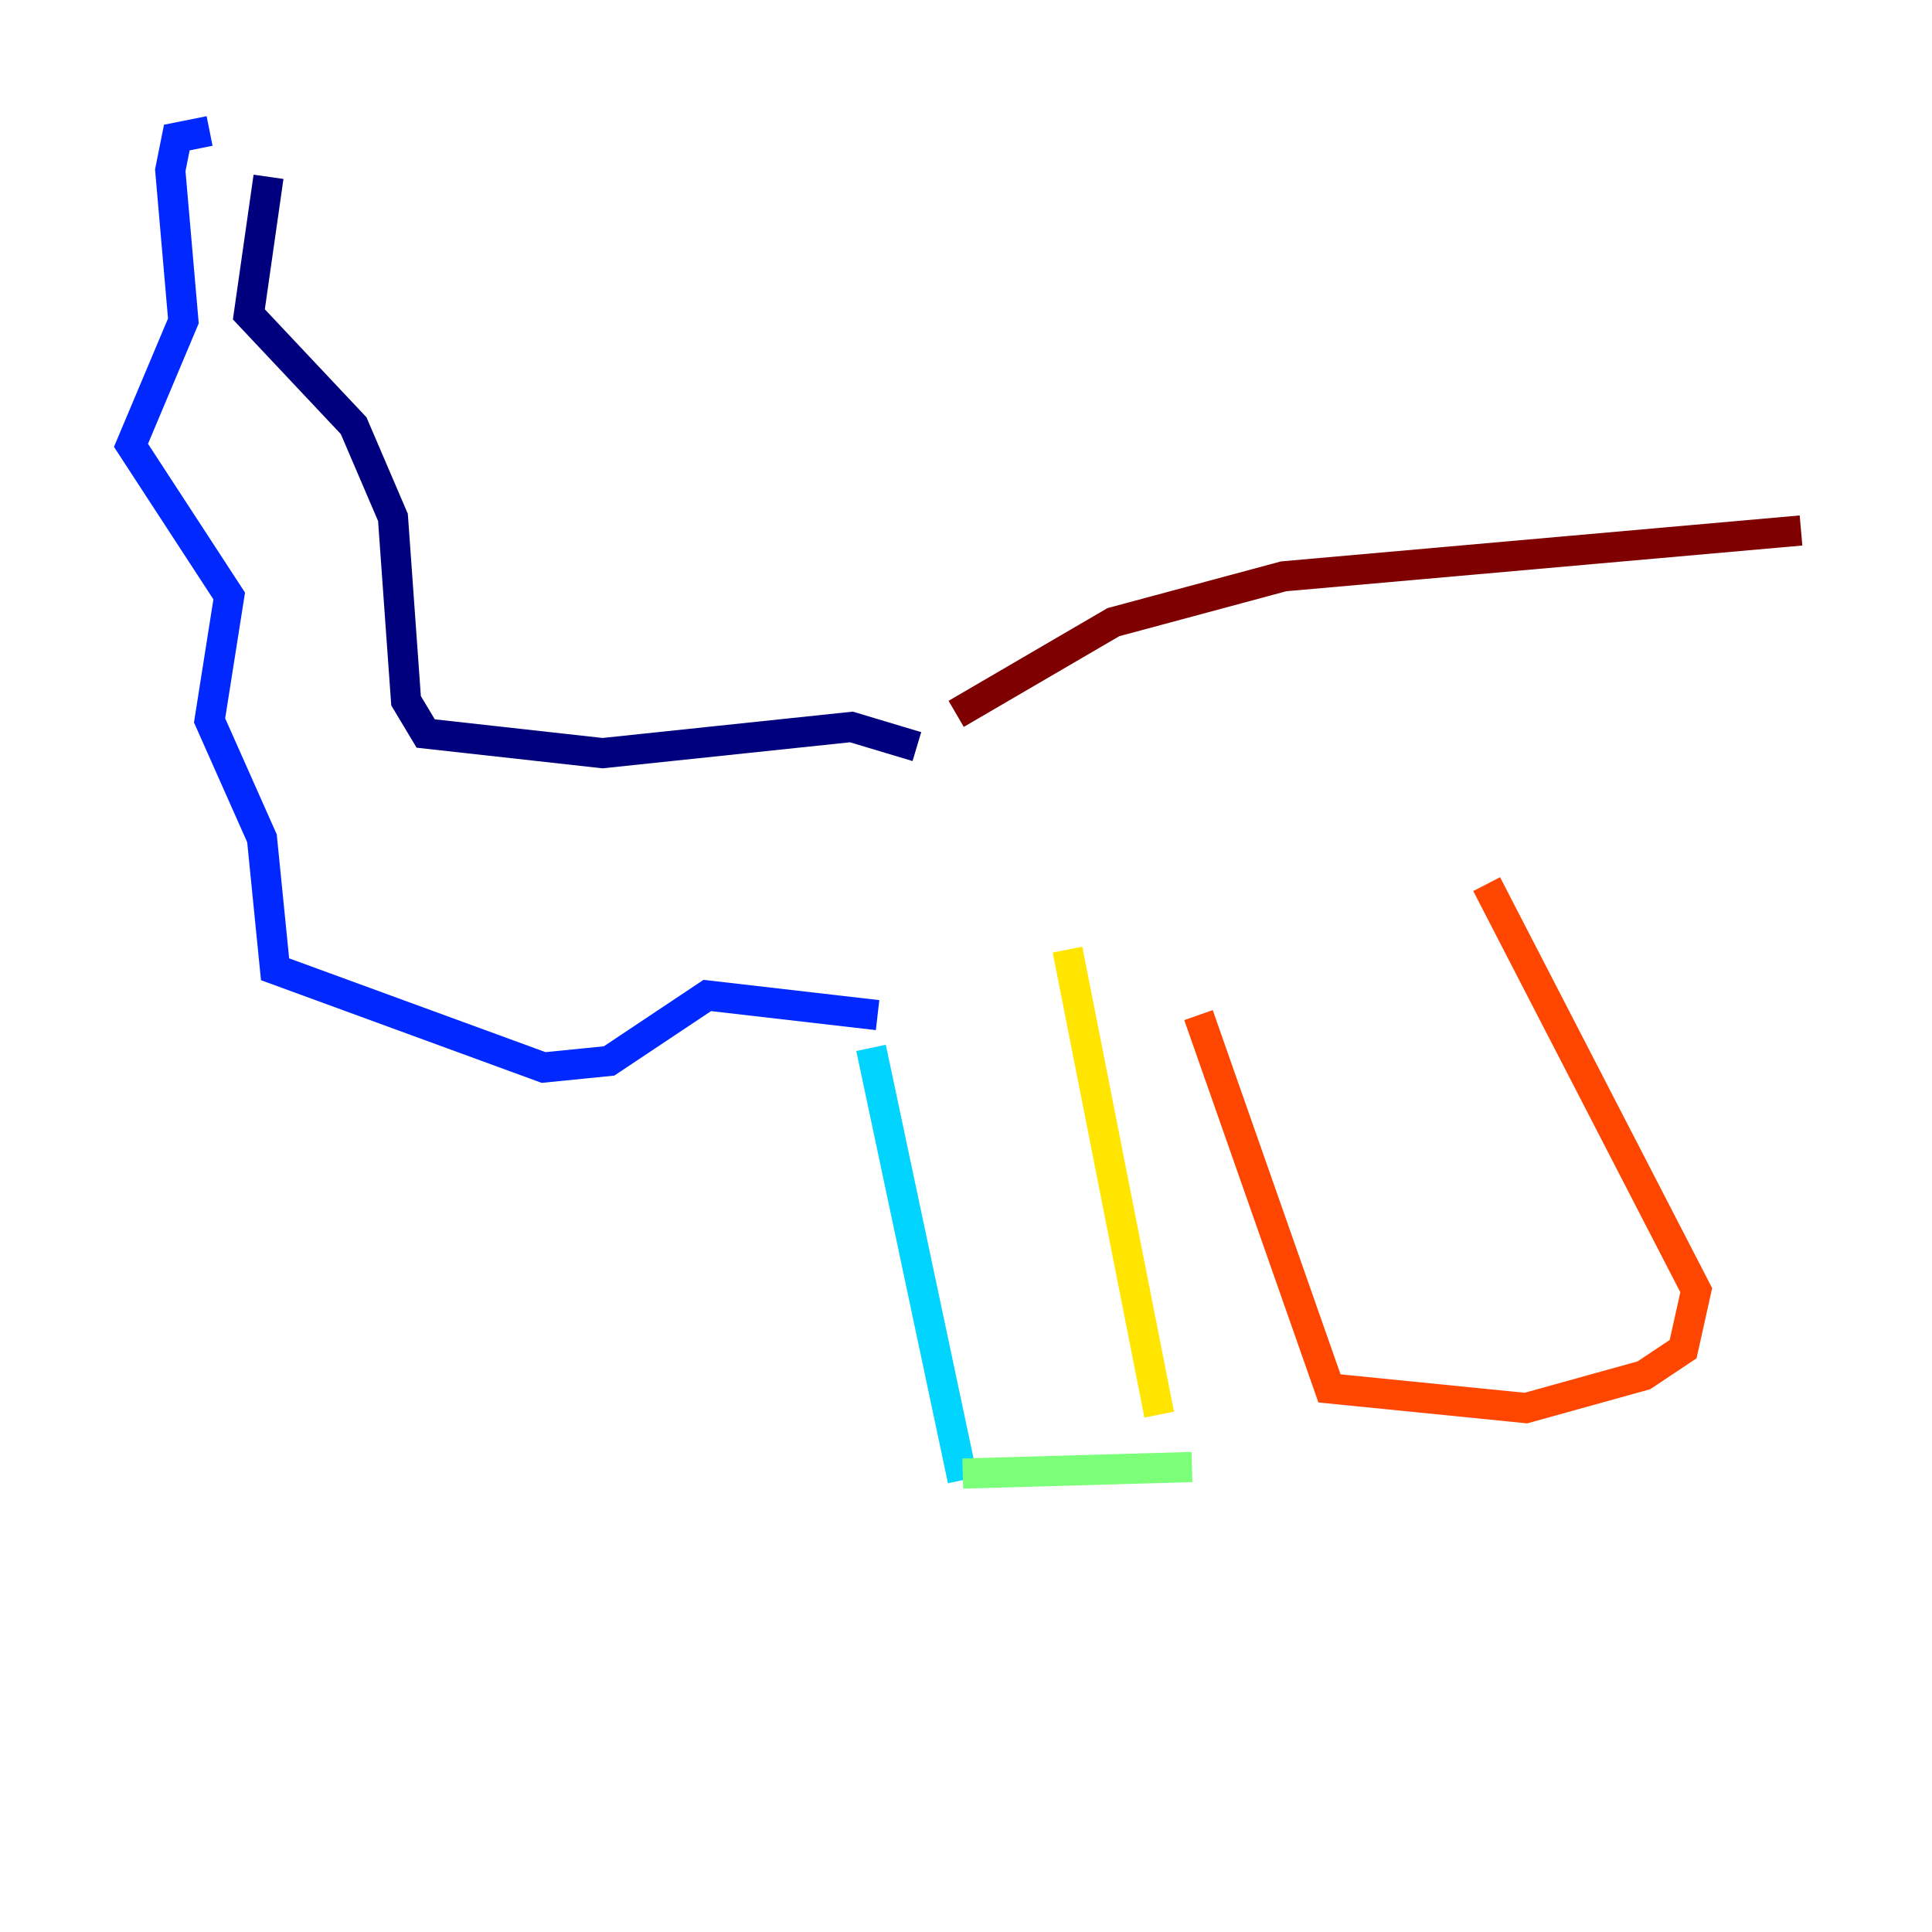 <?xml version="1.0" encoding="utf-8" ?>
<svg baseProfile="tiny" height="128" version="1.2" viewBox="0,0,128,128" width="128" xmlns="http://www.w3.org/2000/svg" xmlns:ev="http://www.w3.org/2001/xml-events" xmlns:xlink="http://www.w3.org/1999/xlink"><defs /><polyline fill="none" points="60.746,49.464 56.407,48.163 39.919,49.898 28.203,48.597 26.902,46.427 26.034,34.278 23.43,28.203 16.488,20.827 17.79,11.715" stroke="#00007f" stroke-width="2" /><polyline fill="none" points="13.885,8.678 11.715,9.112 11.281,11.281 12.149,21.261 8.678,29.505 15.186,39.485 13.885,47.729 17.356,55.539 18.224,64.217 36.014,70.725 40.352,70.291 46.861,65.953 58.142,67.254" stroke="#0028ff" stroke-width="2" /><polyline fill="none" points="57.709,69.424 63.783,98.061" stroke="#00d4ff" stroke-width="2" /><polyline fill="none" points="63.783,97.627 78.969,97.193" stroke="#7cff79" stroke-width="2" /><polyline fill="none" points="76.8,93.722 70.725,62.915" stroke="#ffe500" stroke-width="2" /><polyline fill="none" points="79.403,67.254 88.081,91.986 101.098,93.288 108.909,91.119 111.512,89.383 112.38,85.478 98.495,58.576" stroke="#ff4600" stroke-width="2" /><polyline fill="none" points="63.349,47.295 73.763,41.22 85.044,38.183 119.322,35.146" stroke="#7f0000" stroke-width="2" /></svg>